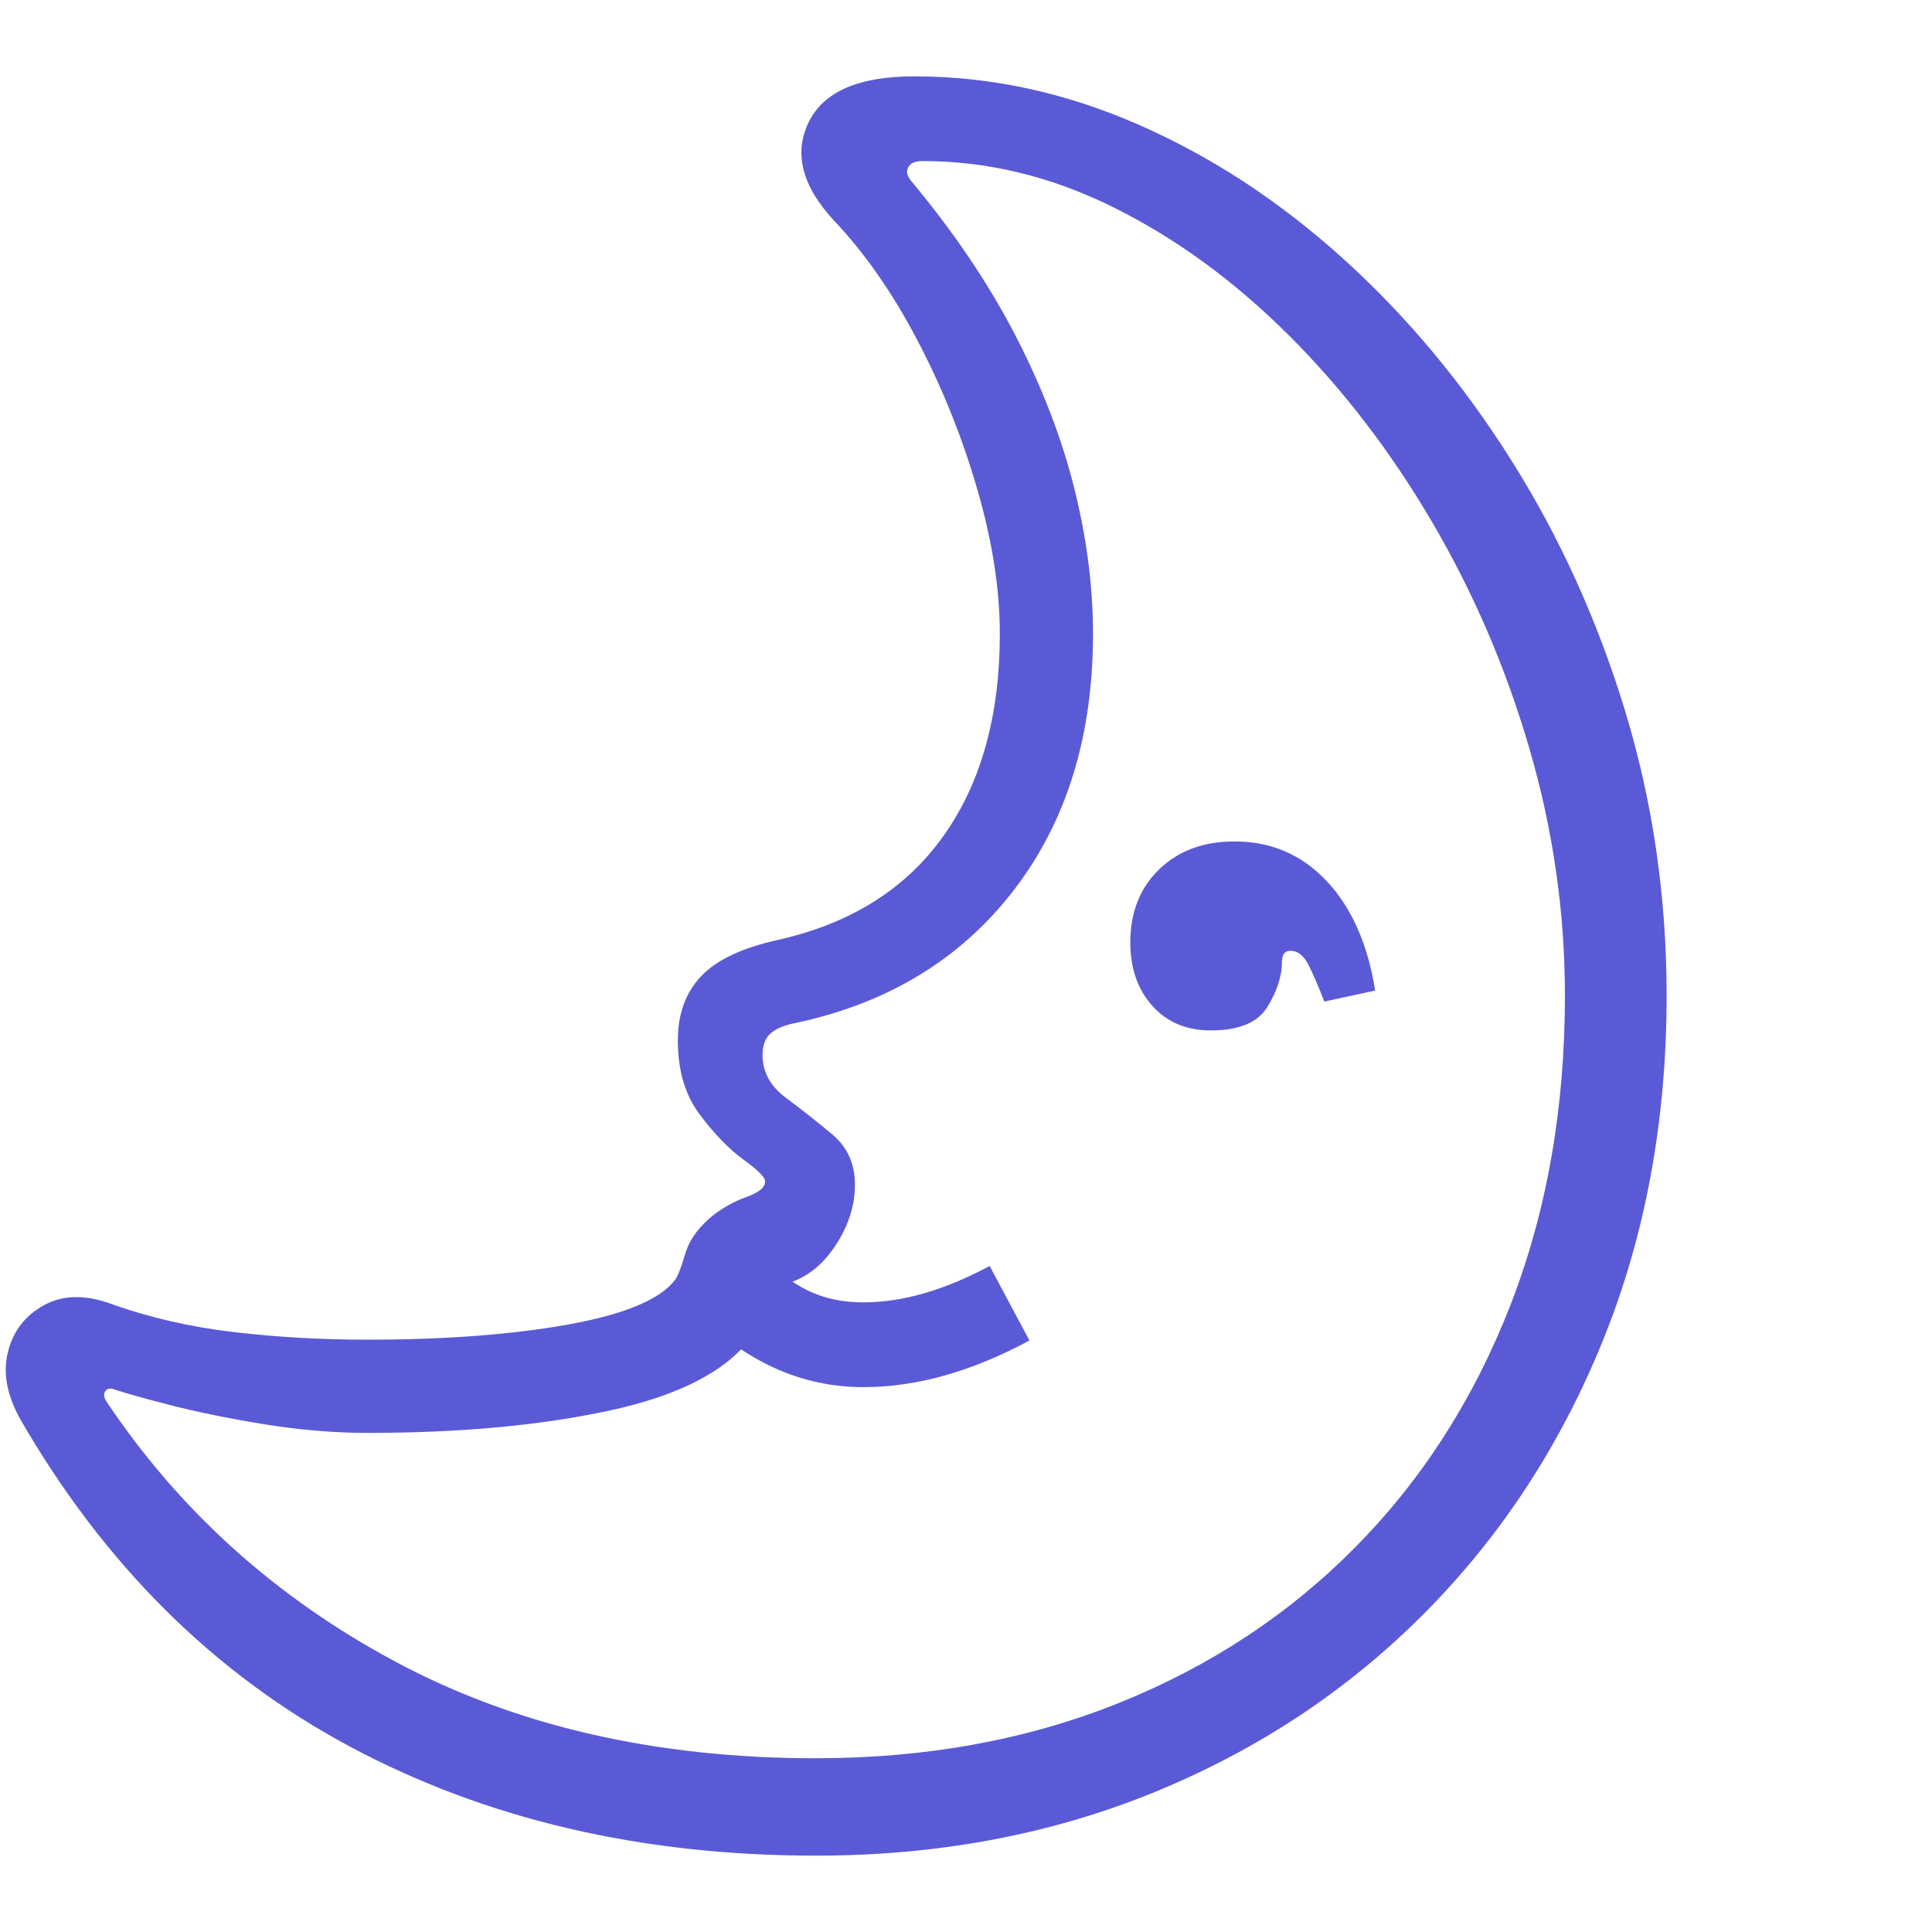 <svg version="1.1" xmlns="http://www.w3.org/2000/svg" style="fill:rgba(0,0,0,1.0)" width="256" height="256" viewBox="0 0 35.628 32.812"><path fill="rgb(90, 90, 215)" d="M15.047 32.812 C11.828 32.812 8.966 32.143 6.461 30.805 C3.956 29.466 1.927 27.453 0.375 24.766 C0.125 24.318 0.049 23.901 0.148 23.516 C0.247 23.13 0.471 22.844 0.82 22.656 C1.169 22.469 1.583 22.464 2.062 22.641 C2.76 22.891 3.508 23.062 4.305 23.156 C5.102 23.25 5.927 23.297 6.781 23.297 C8.208 23.297 9.443 23.203 10.484 23.016 C11.526 22.828 12.182 22.552 12.453 22.188 C12.495 22.135 12.552 21.99 12.625 21.75 C12.688 21.51 12.833 21.286 13.062 21.078 C13.167 20.984 13.284 20.901 13.414 20.828 C13.544 20.755 13.656 20.703 13.75 20.672 C13.865 20.63 13.953 20.586 14.016 20.539 C14.078 20.492 14.109 20.438 14.109 20.375 C14.109 20.302 13.977 20.169 13.711 19.977 C13.445 19.784 13.177 19.508 12.906 19.148 C12.635 18.789 12.5 18.333 12.5 17.781 C12.5 17.292 12.643 16.896 12.93 16.594 C13.216 16.292 13.693 16.068 14.359 15.922 C15.693 15.62 16.706 14.982 17.398 14.008 C18.091 13.034 18.438 11.792 18.438 10.281 C18.438 9.458 18.299 8.57 18.023 7.617 C17.747 6.664 17.38 5.75 16.922 4.875 C16.464 4 15.953 3.266 15.391 2.672 C14.797 2.036 14.635 1.432 14.906 0.859 C15.177 0.286 15.828 -0 16.859 -0 C18.255 -0 19.628 0.294 20.977 0.883 C22.326 1.471 23.586 2.294 24.758 3.352 C25.93 4.409 26.964 5.646 27.859 7.062 C28.755 8.479 29.458 10.026 29.969 11.703 C30.479 13.38 30.734 15.13 30.734 16.953 C30.734 19.255 30.344 21.372 29.562 23.305 C28.781 25.237 27.685 26.914 26.273 28.336 C24.862 29.758 23.201 30.859 21.289 31.641 C19.378 32.422 17.297 32.812 15.047 32.812 Z M15.922 24.172 C14.797 24.172 13.776 23.719 12.859 22.812 L13.969 21.703 C14.292 22.016 14.602 22.245 14.898 22.391 C15.195 22.536 15.536 22.609 15.922 22.609 C16.641 22.609 17.417 22.385 18.25 21.938 L18.984 23.312 C17.922 23.885 16.901 24.172 15.922 24.172 Z M15.047 31.016 C17.078 31.016 18.937 30.677 20.625 30 C22.313 29.323 23.771 28.362 25 27.117 C26.229 25.872 27.18 24.388 27.852 22.664 C28.523 20.94 28.859 19.036 28.859 16.953 C28.859 15.422 28.643 13.911 28.211 12.422 C27.779 10.932 27.18 9.534 26.414 8.227 C25.648 6.919 24.763 5.766 23.758 4.766 C22.753 3.766 21.677 2.982 20.531 2.414 C19.385 1.846 18.214 1.562 17.016 1.562 C16.88 1.562 16.792 1.599 16.75 1.672 C16.708 1.745 16.724 1.828 16.797 1.922 C17.589 2.87 18.232 3.823 18.727 4.781 C19.221 5.74 19.583 6.68 19.812 7.602 C20.042 8.523 20.156 9.417 20.156 10.281 C20.156 12.167 19.669 13.742 18.695 15.008 C17.721 16.273 16.385 17.089 14.688 17.453 C14.469 17.495 14.31 17.56 14.211 17.648 C14.112 17.737 14.062 17.87 14.062 18.047 C14.062 18.359 14.206 18.622 14.492 18.836 C14.779 19.049 15.062 19.273 15.344 19.508 C15.625 19.742 15.766 20.052 15.766 20.438 C15.766 20.823 15.646 21.198 15.406 21.562 C15.167 21.927 14.865 22.161 14.5 22.266 C14.375 22.297 14.292 22.333 14.25 22.375 C14.219 22.406 14.182 22.495 14.141 22.641 C14.068 22.891 13.969 23.099 13.844 23.266 C13.385 23.88 12.521 24.326 11.25 24.602 C9.979 24.878 8.49 25.016 6.781 25.016 C6.156 25.016 5.51 24.961 4.844 24.852 C4.177 24.742 3.594 24.622 3.094 24.492 C2.594 24.362 2.271 24.271 2.125 24.219 C2.042 24.188 1.982 24.195 1.945 24.242 C1.909 24.289 1.911 24.349 1.953 24.422 C3.307 26.453 5.091 28.06 7.305 29.242 C9.518 30.424 12.099 31.016 15.047 31.016 Z M22.328 17.594 C21.88 17.594 21.521 17.443 21.25 17.141 C20.979 16.839 20.844 16.448 20.844 15.969 C20.844 15.417 21.021 14.969 21.375 14.625 C21.729 14.281 22.193 14.109 22.766 14.109 C23.443 14.109 24.01 14.354 24.469 14.844 C24.927 15.333 25.224 16.005 25.359 16.859 L24.422 17.062 C24.318 16.792 24.221 16.568 24.133 16.391 C24.044 16.214 23.932 16.125 23.797 16.125 C23.693 16.125 23.641 16.193 23.641 16.328 C23.641 16.589 23.552 16.865 23.375 17.156 C23.198 17.448 22.849 17.594 22.328 17.594 Z M35.734 27.344" /></svg>